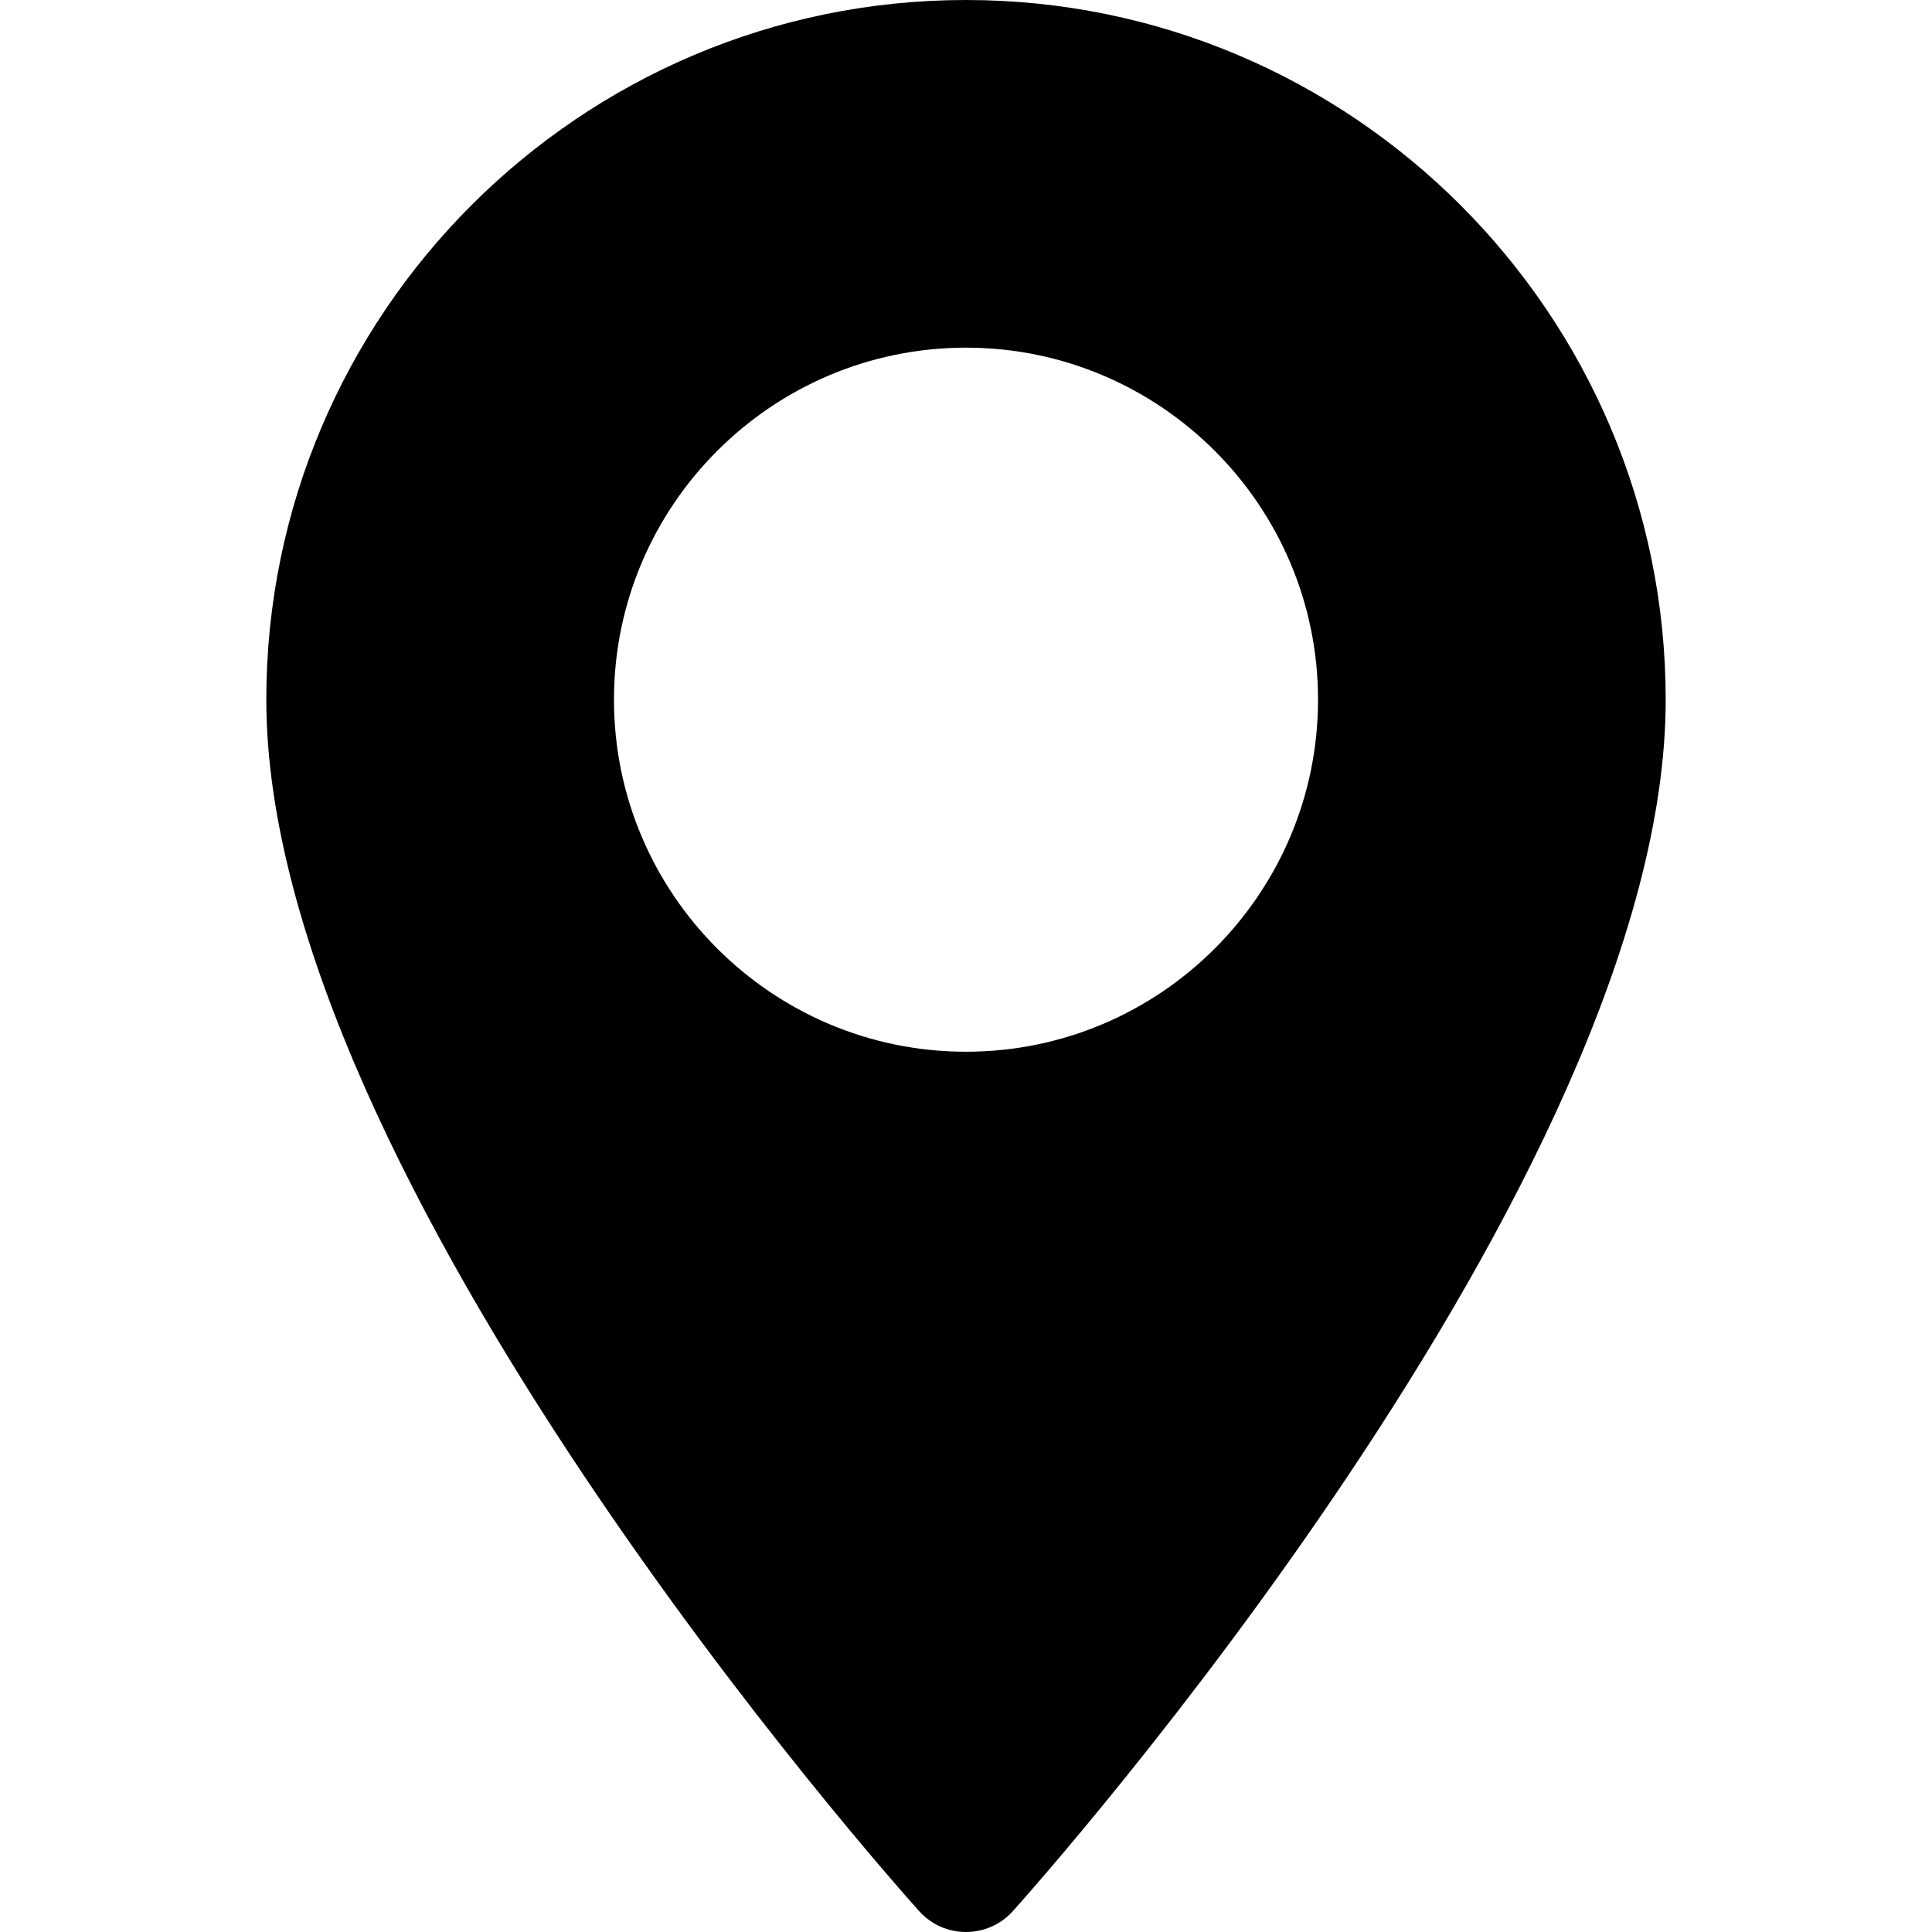 <svg xmlns="http://www.w3.org/2000/svg" viewBox="0 0 512 512" enable-background="new 0 0 512 512"><path d="M256 0c-102.245 0-185.427 83.182-185.427 185.426 0 126.888 165.939 313.167 173.004 321.035 6.636 7.391 18.222 7.378 24.846 0 7.065-7.868 173.004-194.147 173.004-321.035-.002-102.244-83.183-185.426-185.427-185.426zm0 278.719c-51.442 0-93.292-41.851-93.292-93.293s41.851-93.292 93.292-93.292 93.291 41.851 93.291 93.293-41.85 93.292-93.291 93.292z"/></svg>